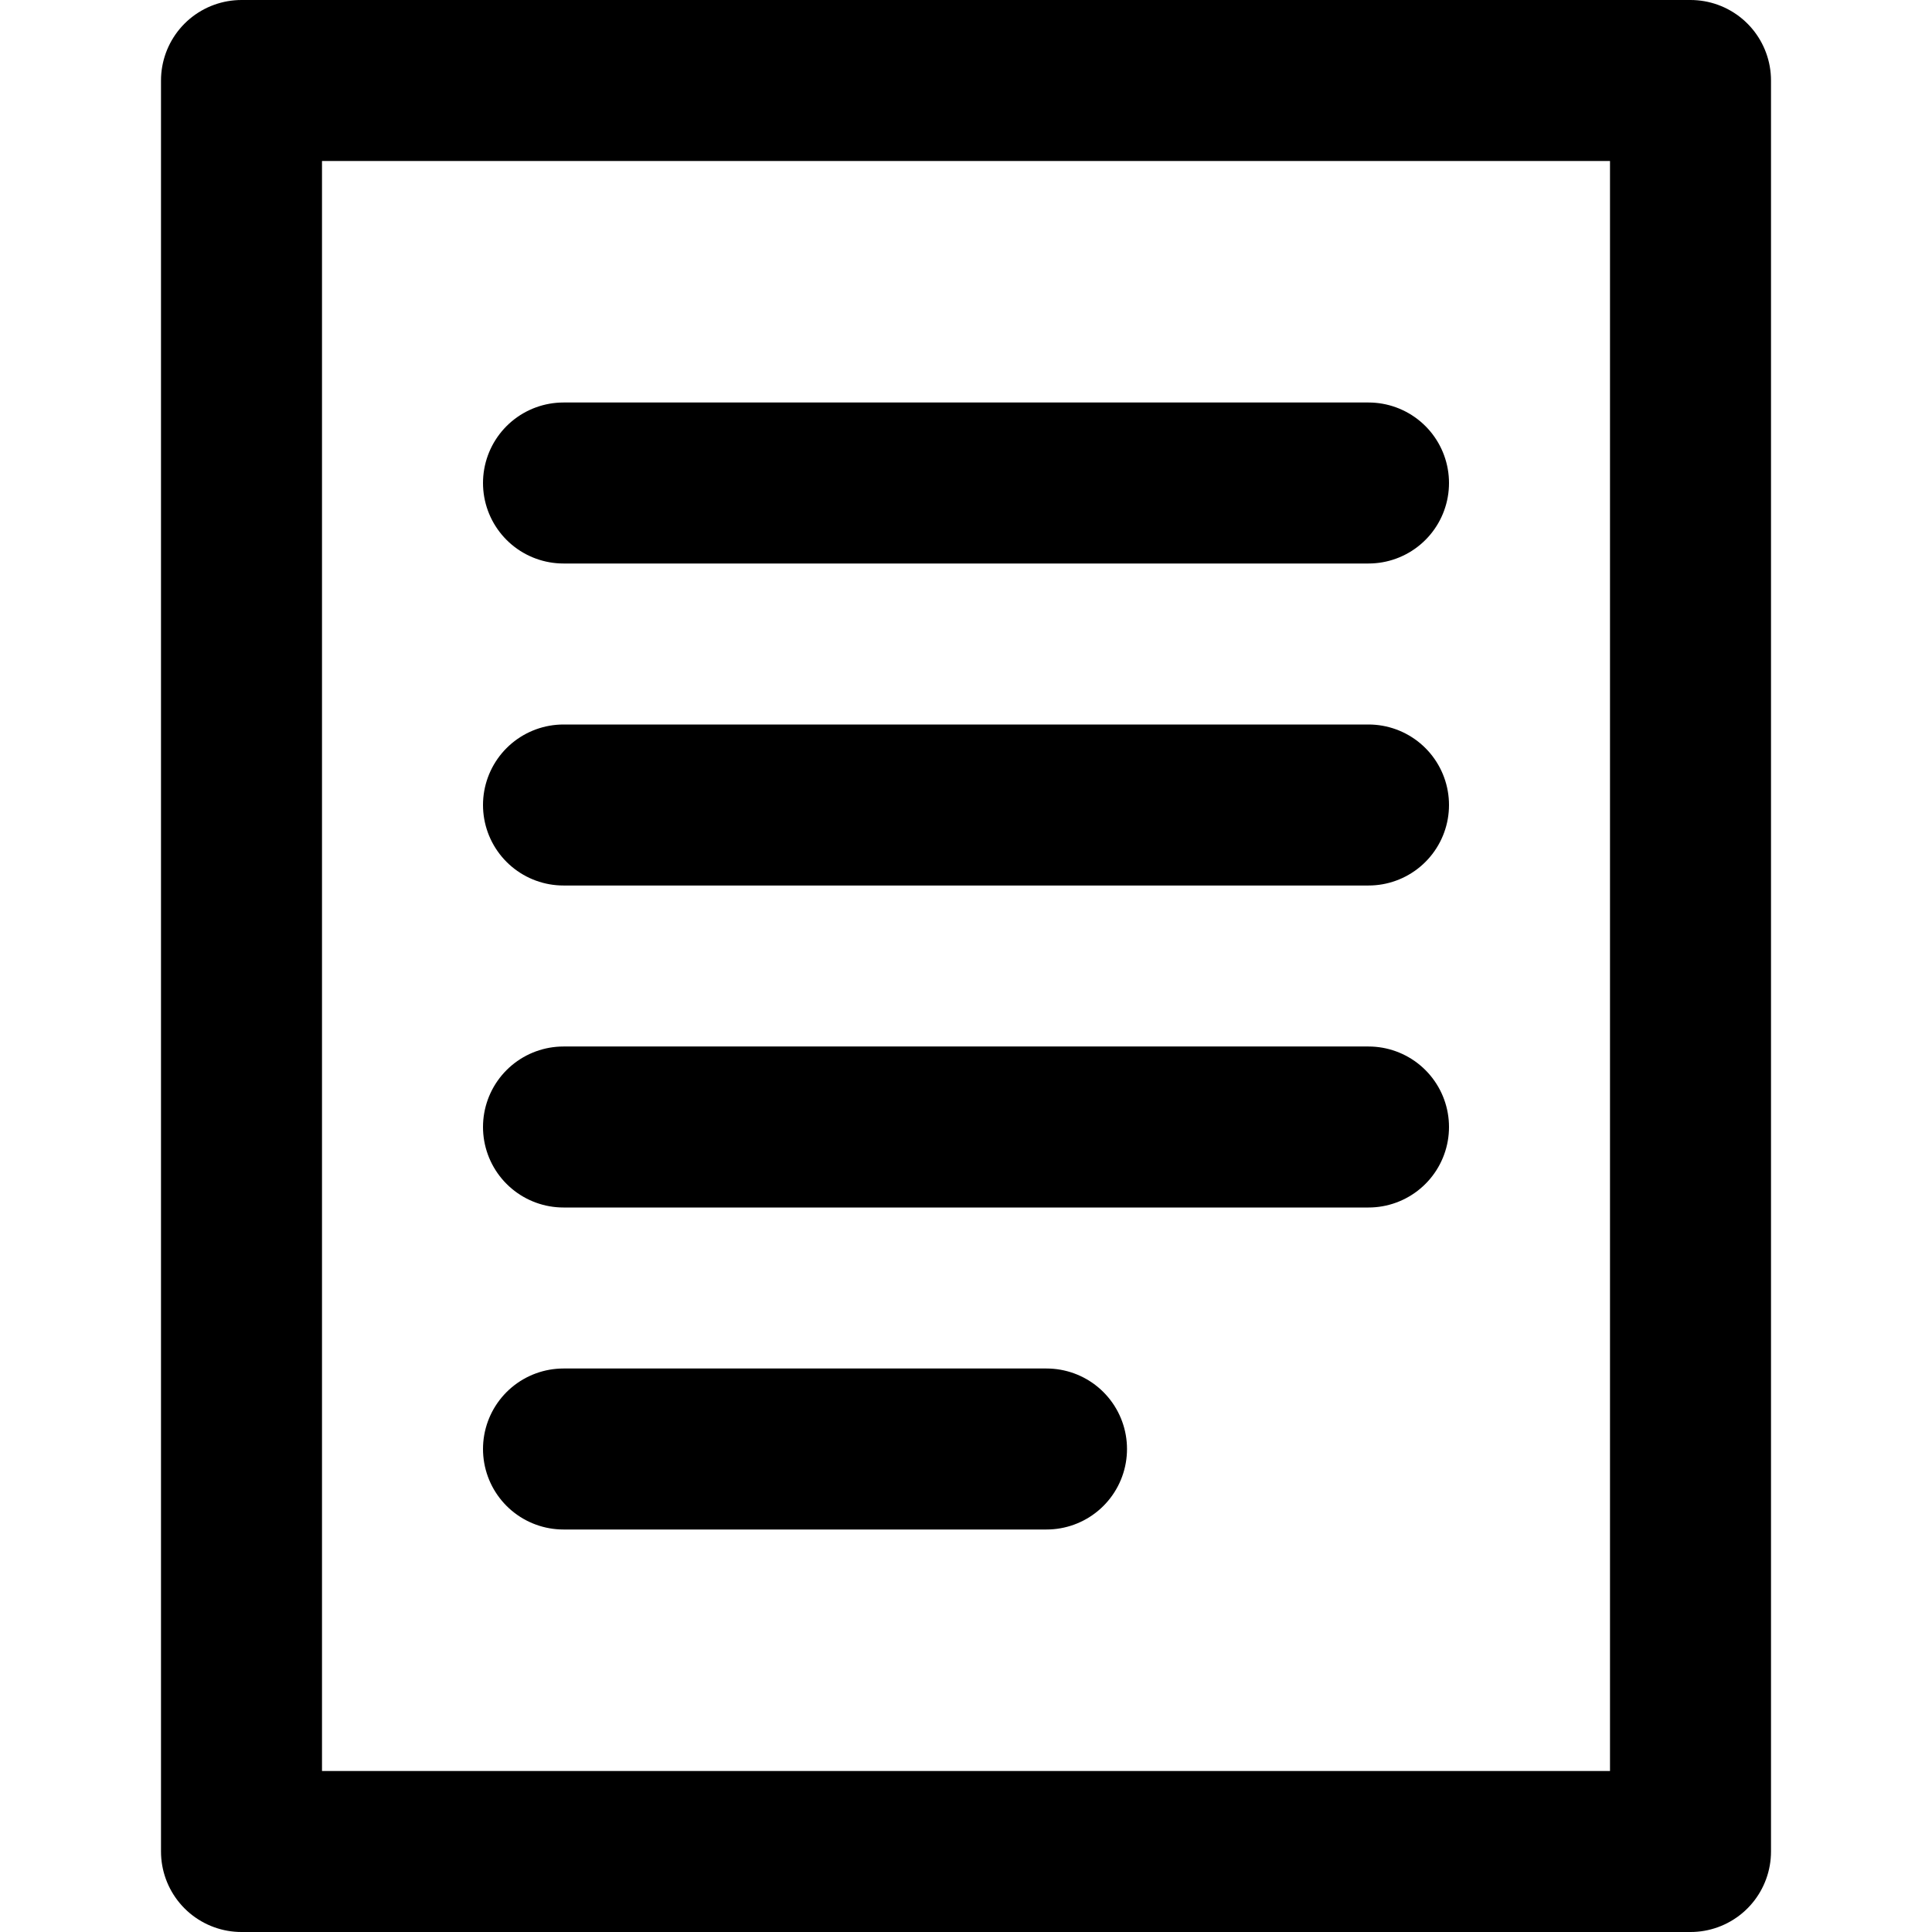 <?xml version="1.0" encoding="UTF-8"?>
<svg width="48px" height="48px" viewBox="0 0 48 48" version="1.1" xmlns="http://www.w3.org/2000/svg" xmlns:xlink="http://www.w3.org/1999/xlink">
    <!-- Generator: Sketch 50.2 (55047) - http://www.bohemiancoding.com/sketch -->
    <title>base/document</title>
    <desc>Created with Sketch.</desc>
    <defs></defs>
    <g id="base/document" stroke="none" stroke-width="1" fill="none" fill-rule="evenodd" stroke-linecap="round" stroke-linejoin="round">
        <rect class="fillColor" id="Rectangle-29" stroke="#000000" stroke-width="4" x="6" y="2" width="36" height="44"></rect>
        <g class="innerStrokeColor" >
        <path d="M14,12 L34,12" id="Path-82" stroke="#000000" stroke-width="4"></path>
        <path d="M14,20 L34,20" id="Path-82" stroke="#000000" stroke-width="4"></path>
        <path d="M14,28 L34,28" id="Path-82" stroke="#000000" stroke-width="4"></path>
        <path d="M14,36 L26,36" id="Path-82" stroke="#000000" stroke-width="4"></path>
        </g>
    </g>
</svg>
